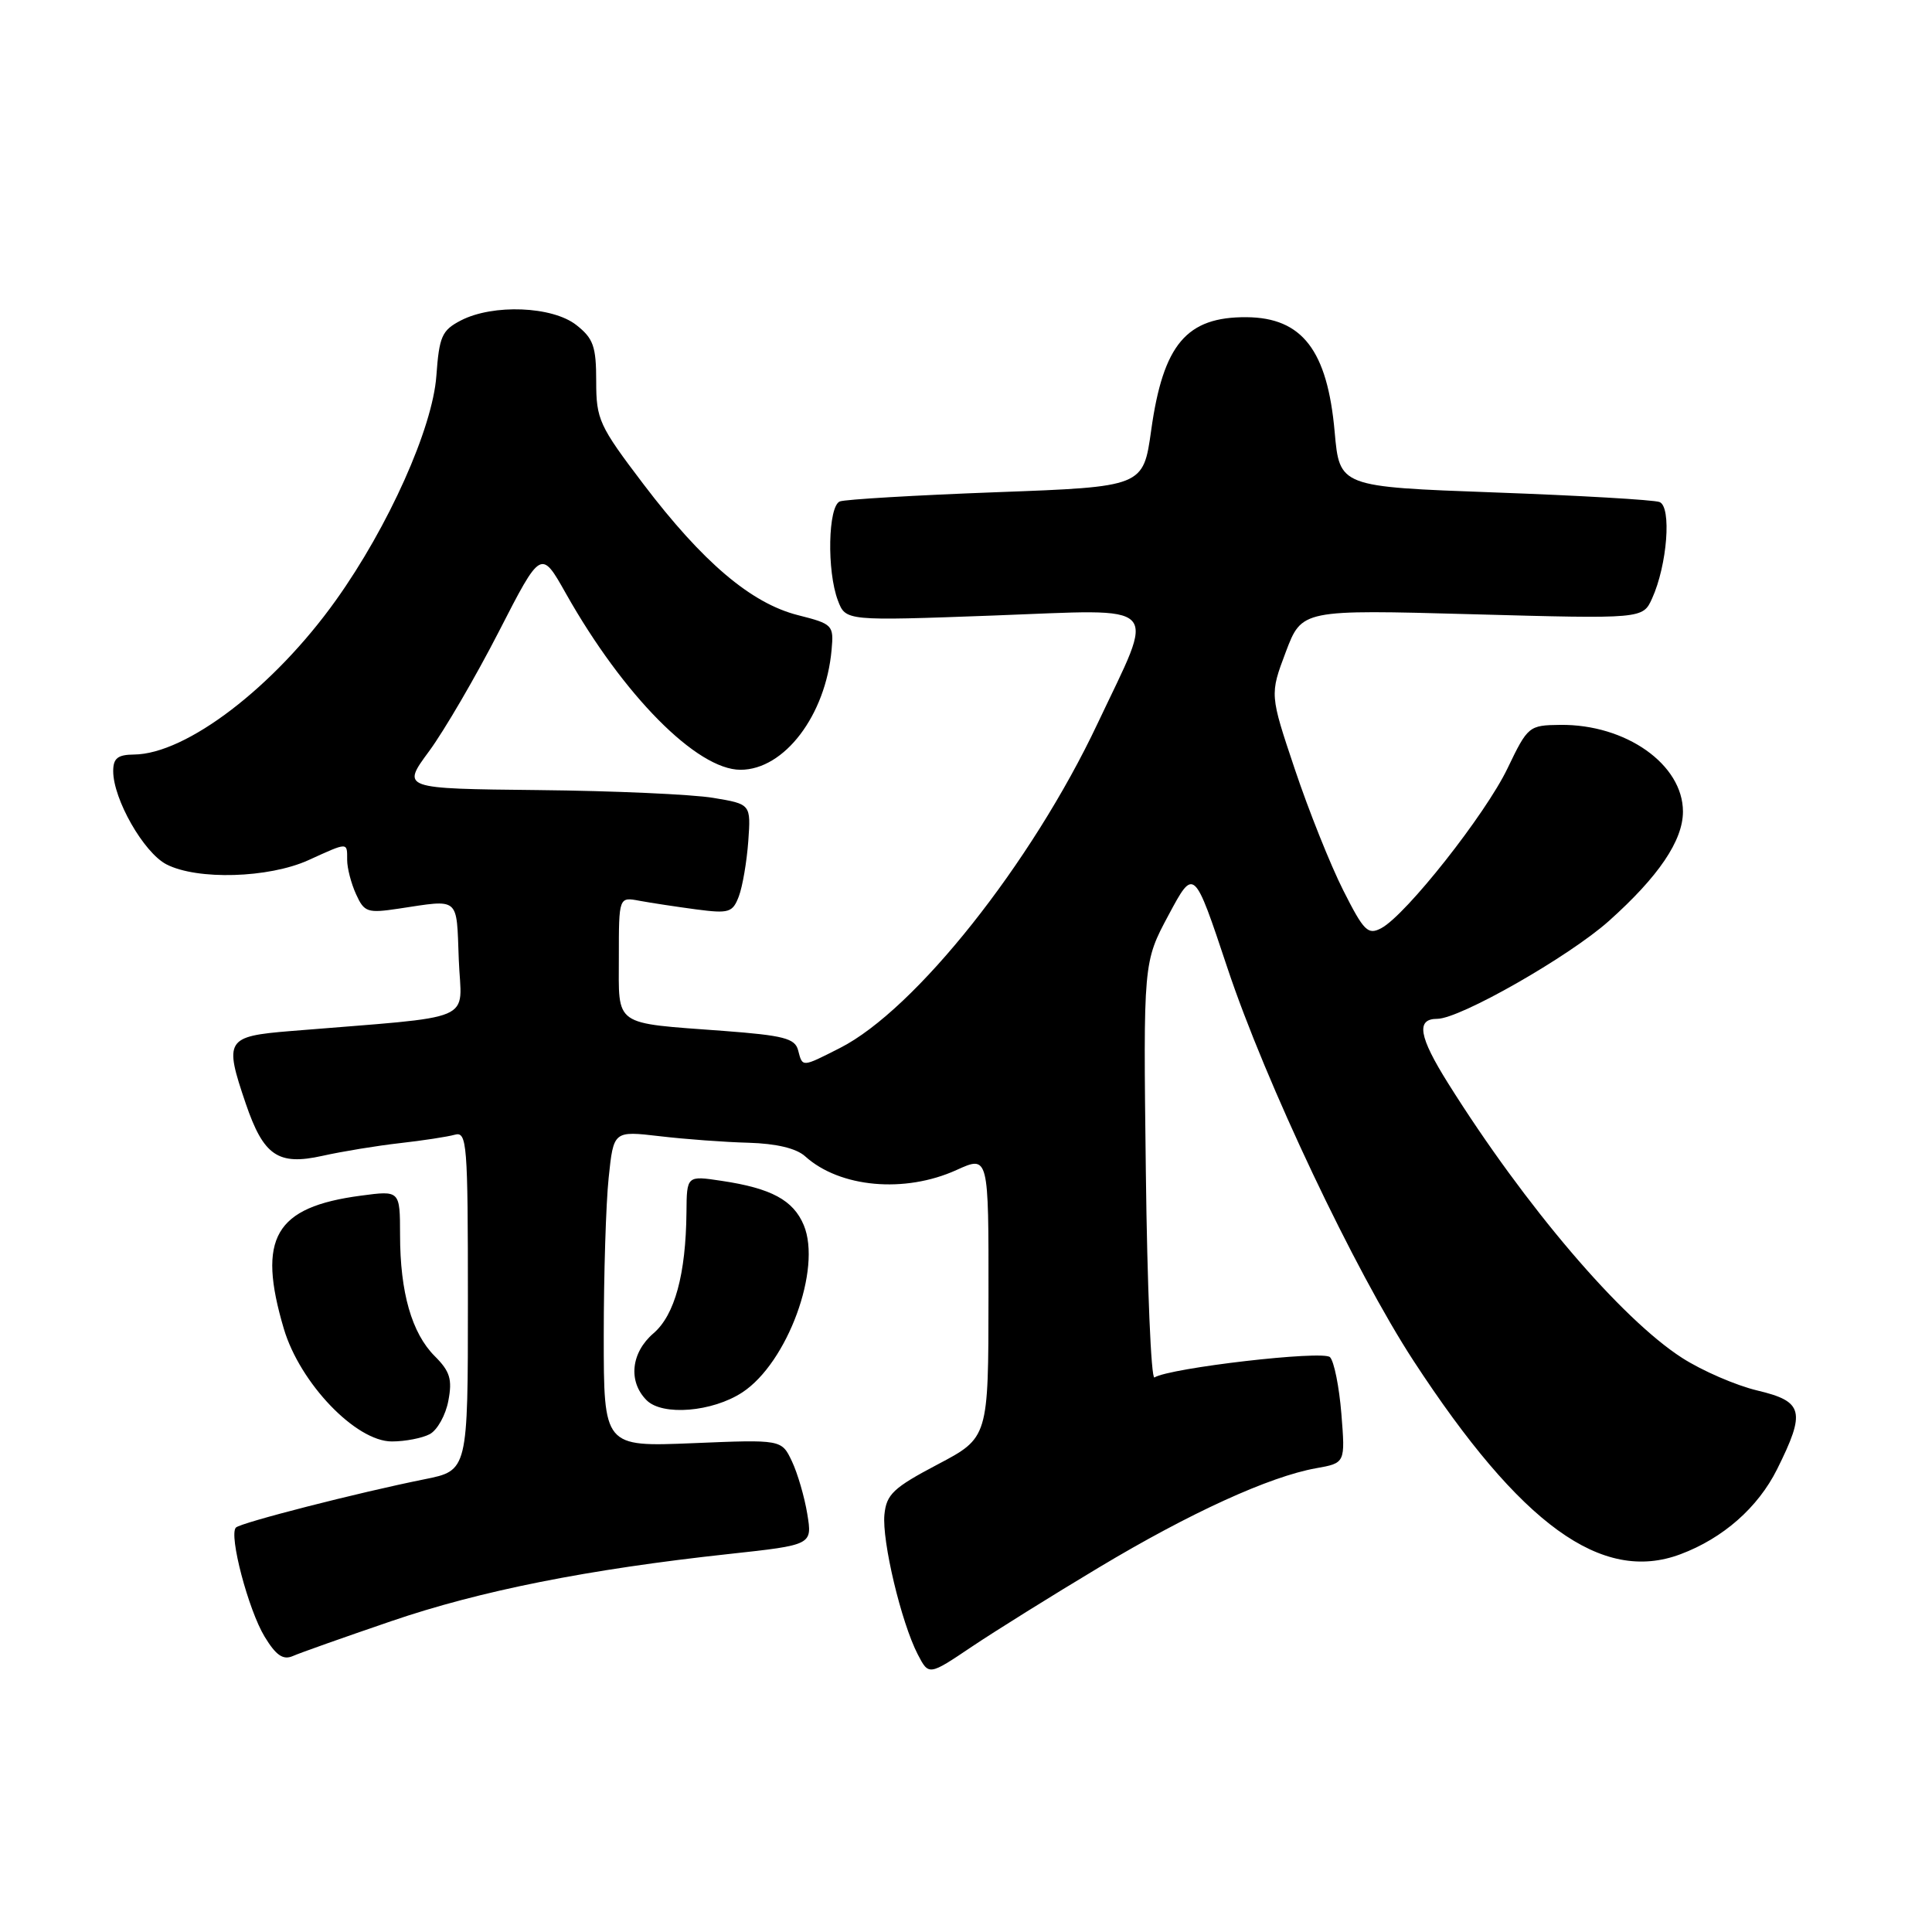<?xml version="1.0" encoding="UTF-8" standalone="no"?>
<!DOCTYPE svg PUBLIC "-//W3C//DTD SVG 1.1//EN" "http://www.w3.org/Graphics/SVG/1.1/DTD/svg11.dtd" >
<svg xmlns="http://www.w3.org/2000/svg" xmlns:xlink="http://www.w3.org/1999/xlink" version="1.1" viewBox="0 0 256 256">
 <g >
 <path fill="currentColor"
d=" M 145.64 207.68 C 157.68 200.46 168.22 195.65 174.38 194.55 C 178.26 193.86 178.26 193.86 177.74 187.34 C 177.45 183.75 176.77 180.37 176.23 179.83 C 175.30 178.90 155.02 181.25 152.97 182.52 C 152.53 182.79 152.01 170.52 151.83 155.26 C 151.49 127.50 151.49 127.50 154.85 121.23 C 158.21 114.96 158.21 114.96 162.63 128.23 C 167.70 143.45 179.51 168.37 187.31 180.33 C 201.51 202.07 212.26 209.86 222.68 205.94 C 228.31 203.83 232.94 199.76 235.47 194.69 C 239.30 187.01 238.97 185.70 232.86 184.25 C 230.04 183.58 225.55 181.64 222.89 179.93 C 214.81 174.74 202.08 159.81 191.90 143.57 C 187.99 137.34 187.60 135.00 190.44 135.00 C 193.44 135.00 207.89 126.76 213.18 122.04 C 219.77 116.15 223.00 111.38 223.00 107.54 C 223.00 101.29 215.43 95.95 206.73 96.05 C 202.59 96.10 202.44 96.22 199.76 101.80 C 196.84 107.90 186.31 121.23 183.04 122.98 C 181.26 123.93 180.73 123.41 177.98 117.96 C 176.29 114.61 173.41 107.41 171.58 101.95 C 168.25 92.03 168.25 92.03 170.37 86.40 C 172.50 80.77 172.50 80.77 195.09 81.39 C 217.68 82.01 217.68 82.01 218.91 79.30 C 220.92 74.88 221.52 67.13 219.89 66.52 C 219.12 66.23 209.28 65.66 198.00 65.25 C 177.50 64.50 177.50 64.50 176.85 57.23 C 175.89 46.42 172.55 42.09 165.18 42.03 C 157.22 41.97 154.13 45.63 152.54 57.00 C 151.49 64.50 151.49 64.50 132.04 65.22 C 121.34 65.62 112.01 66.17 111.29 66.44 C 109.72 67.05 109.54 75.66 111.03 79.58 C 112.06 82.28 112.06 82.28 131.66 81.56 C 154.40 80.72 153.19 79.46 145.42 95.90 C 136.69 114.39 121.27 133.81 111.29 138.87 C 106.20 141.45 106.35 141.44 105.75 139.15 C 105.34 137.59 103.82 137.20 95.88 136.60 C 81.11 135.50 82.00 136.12 82.00 126.81 C 82.00 118.84 82.00 118.84 84.75 119.36 C 86.26 119.64 89.64 120.15 92.25 120.50 C 96.60 121.07 97.08 120.92 97.90 118.77 C 98.39 117.47 98.95 114.19 99.15 111.48 C 99.50 106.55 99.50 106.55 94.50 105.72 C 91.75 105.26 81.33 104.79 71.35 104.69 C 53.20 104.50 53.20 104.50 56.85 99.55 C 58.86 96.82 63.02 89.69 66.10 83.69 C 71.69 72.79 71.69 72.79 74.99 78.65 C 82.60 92.15 92.35 102.00 98.12 102.00 C 103.93 102.00 109.41 94.78 110.19 86.11 C 110.49 82.83 110.35 82.68 105.73 81.51 C 99.53 79.94 93.11 74.49 85.25 64.14 C 79.38 56.41 79.00 55.58 79.00 50.53 C 79.00 45.90 78.63 44.85 76.37 43.07 C 73.19 40.57 65.33 40.26 61.07 42.46 C 58.55 43.77 58.20 44.56 57.82 49.81 C 57.32 56.72 51.48 69.77 44.52 79.52 C 36.30 91.05 24.68 99.92 17.75 99.98 C 15.60 100.00 15.00 100.47 15.00 102.18 C 15.00 105.89 19.04 112.97 22.05 114.53 C 26.14 116.64 35.60 116.36 40.86 113.98 C 46.18 111.56 46.00 111.56 46.00 113.95 C 46.00 115.03 46.53 117.07 47.18 118.49 C 48.26 120.88 48.69 121.02 52.82 120.40 C 61.01 119.17 60.47 118.72 60.79 127.13 C 61.11 135.66 63.74 134.54 38.50 136.62 C 29.94 137.32 29.68 137.76 32.56 146.22 C 34.92 153.14 36.84 154.46 42.70 153.16 C 45.34 152.57 49.98 151.81 53.00 151.47 C 56.02 151.13 59.29 150.63 60.25 150.36 C 61.88 149.90 62.00 151.41 62.00 172.36 C 62.00 194.86 62.00 194.86 56.25 196.01 C 47.45 197.78 31.91 201.76 31.26 202.41 C 30.29 203.38 32.91 213.32 35.06 216.86 C 36.57 219.35 37.51 219.99 38.79 219.44 C 39.73 219.02 45.59 216.95 51.82 214.82 C 63.62 210.78 77.89 207.94 96.61 205.91 C 107.64 204.71 107.64 204.71 106.97 200.61 C 106.60 198.35 105.68 195.20 104.93 193.62 C 103.56 190.74 103.56 190.74 91.78 191.23 C 80.00 191.71 80.00 191.71 80.00 177.00 C 80.00 168.91 80.29 159.49 80.65 156.07 C 81.30 149.84 81.30 149.84 87.40 150.55 C 90.76 150.95 96.06 151.34 99.19 151.42 C 102.88 151.53 105.52 152.16 106.69 153.22 C 111.28 157.37 119.88 158.15 126.75 155.03 C 131.00 153.10 131.00 153.10 130.98 171.80 C 130.97 190.50 130.97 190.50 124.23 194.05 C 118.37 197.14 117.46 198.00 117.19 200.69 C 116.85 204.19 119.42 214.99 121.61 219.22 C 123.07 222.03 123.07 222.03 128.78 218.19 C 131.93 216.08 139.51 211.35 145.64 207.68 Z  M 56.95 190.03 C 57.95 189.49 59.06 187.50 59.41 185.60 C 59.95 182.77 59.63 181.72 57.61 179.70 C 54.56 176.65 53.01 171.25 53.01 163.62 C 53.00 157.74 53.00 157.74 47.83 158.43 C 36.40 159.94 34.04 164.02 37.61 176.07 C 39.75 183.28 47.15 191.00 51.92 191.00 C 53.69 191.00 55.95 190.56 56.95 190.03 Z  M 98.36 184.50 C 104.34 180.58 108.92 168.10 106.50 162.33 C 105.11 159.02 102.19 157.45 95.63 156.47 C 91.00 155.77 91.00 155.77 90.96 160.64 C 90.88 168.84 89.41 174.25 86.59 176.67 C 83.60 179.24 83.21 183.07 85.68 185.54 C 87.78 187.64 94.39 187.10 98.36 184.50 Z "/>
</g>
</svg>